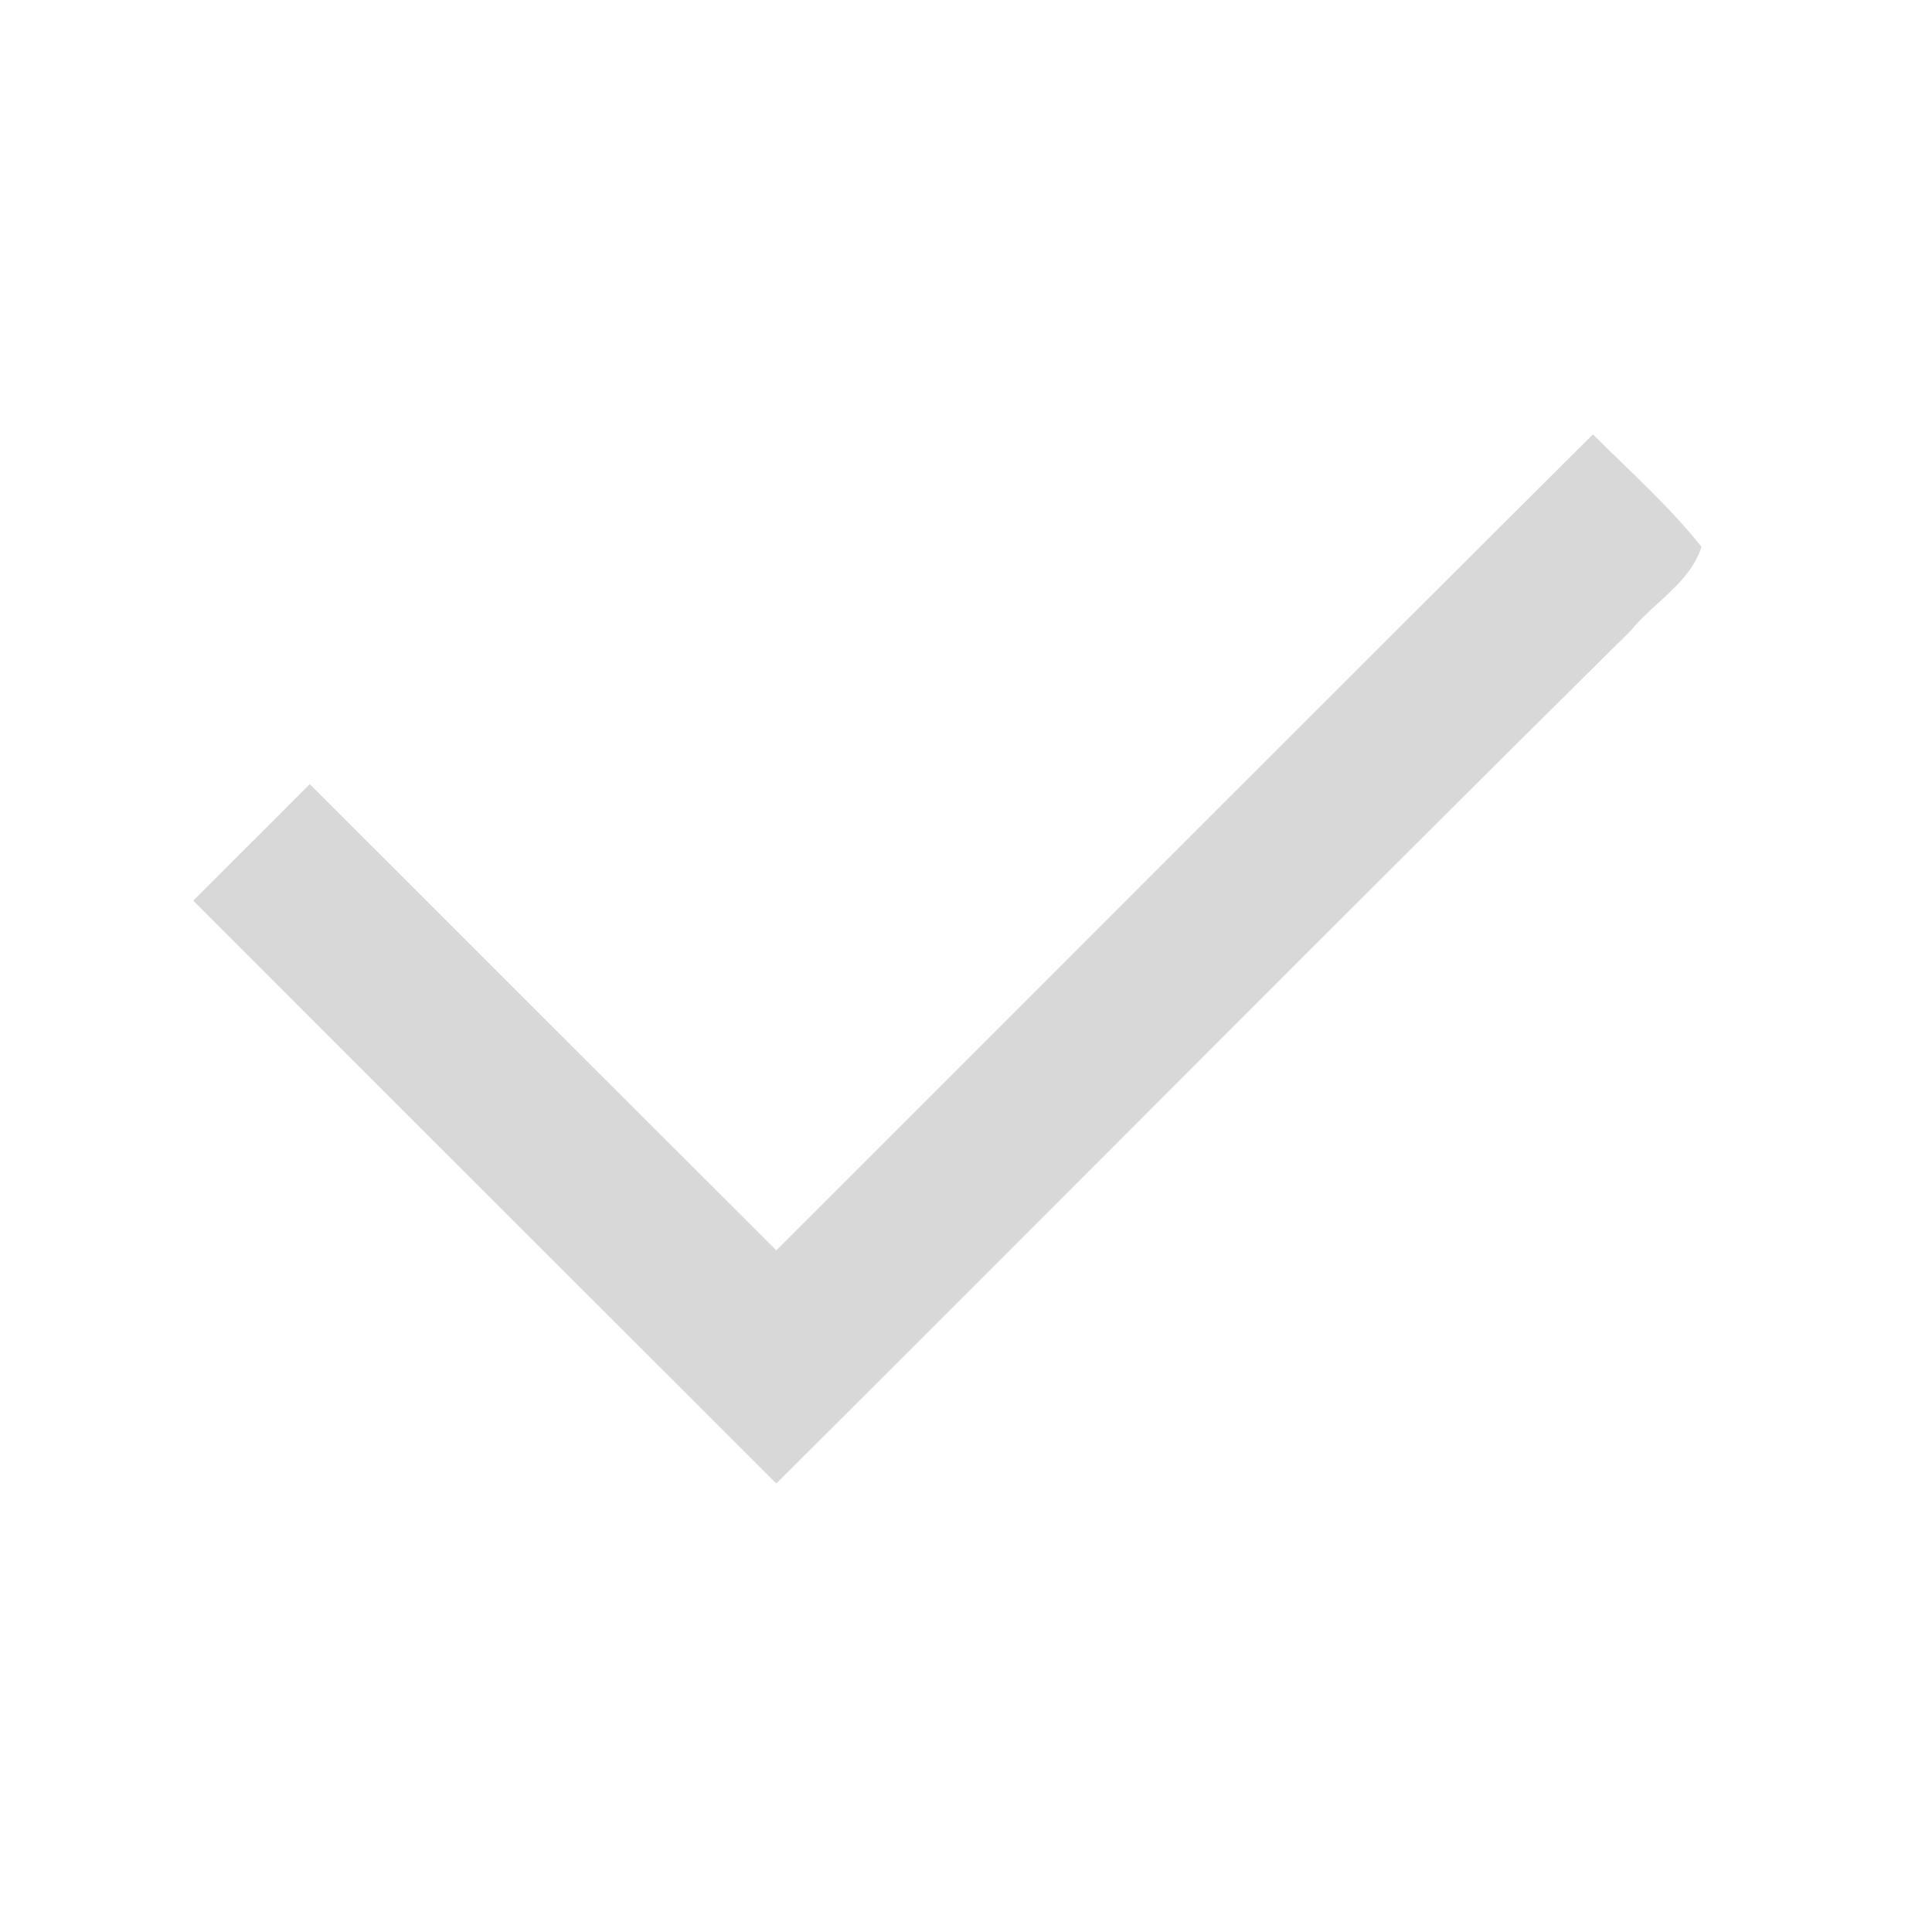 <?xml version="1.0" encoding="UTF-8" standalone="no"?>
<svg width="60px" height="60px" viewBox="0 0 60 60" version="1.1" xmlns="http://www.w3.org/2000/svg" xmlns:xlink="http://www.w3.org/1999/xlink" xmlns:sketch="http://www.bohemiancoding.com/sketch/ns">
    <!-- Generator: Sketch 3.3.3 (12072) - http://www.bohemiancoding.com/sketch -->
    <title>emoji_download_finish</title>
    <desc>Created with Sketch.</desc>
    <defs></defs>
    <g id="Page-1" stroke="none" stroke-width="1" fill="none" fill-rule="evenodd" sketch:type="MSPage">
        <g id="#d8d8d8ff" sketch:type="MSLayerGroup" transform="translate(6, 13)" fill="#D8D8D8">
            <path d="M18.11,25.83 C26.56,17.39 35,8.92 43.47,0.49 C44.61,1.63 45.83,2.71 46.84,3.98 C46.51,5.07 45.35,5.72 44.65,6.58 C35.76,15.37 26.97,24.25 18.11,33.07 C12.07,27.04 6.03,21.01 0,14.97 C1.21,13.76 2.42,12.56 3.62,11.35 C8.45,16.18 13.28,21.01 18.11,25.83 L18.11,25.83 Z" id="Shape" sketch:type="MSShapeGroup"></path>
        </g>
    </g>
</svg>